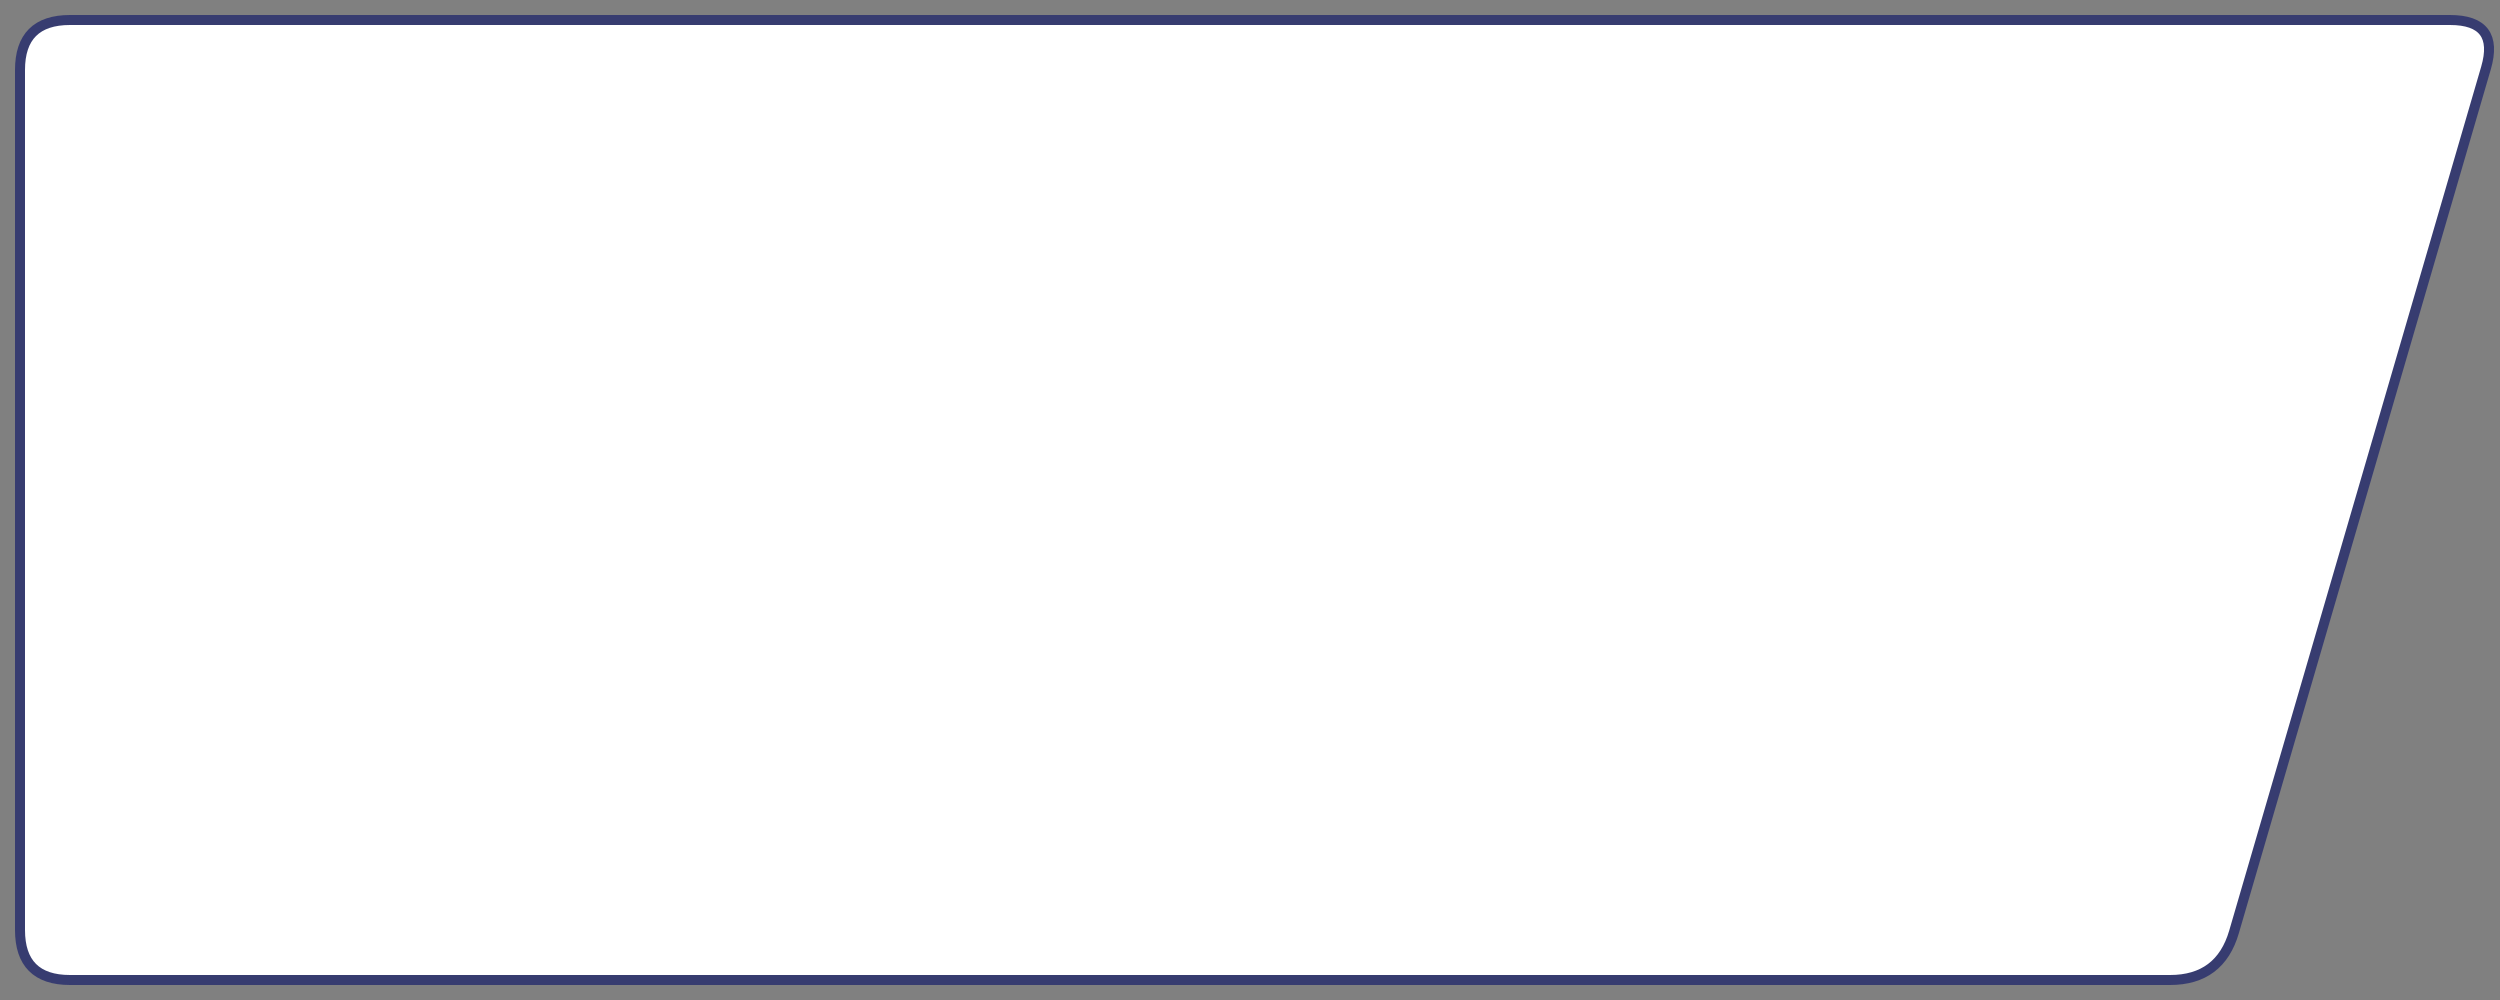 <svg width="250" height="100" xmlns="http://www.w3.org/2000/svg">
 <rect width="100%" height="100%" fill="#808080" stroke="none"/>
 <!-- <g>
   <rect fill="url(#gridpattern)" stroke-width="0" y="0" x="0" height="100%" width="100%"/>
 </g> -->
  <g>
    <path stroke="#373c70" stroke-width="1" fill="#fff" d='
M 2,7 Q                                                                                                                       
2,2 7.0,2.0                                                                                                                   
126.0,2.0 245.0,2.0                                                                                                           
250,2 248.6,6.8                                                                                                               
236.0,50.0 223.4,93.2                                                                                                         
222,98 217.0,98.0                                                                                                             
112.0,98.0 7.0,98.0                                                                                                           
2,98 2.0,93.0                                                                                                                 
2.0,50.0 2.0,7.0
'/>
  </g>
</svg>